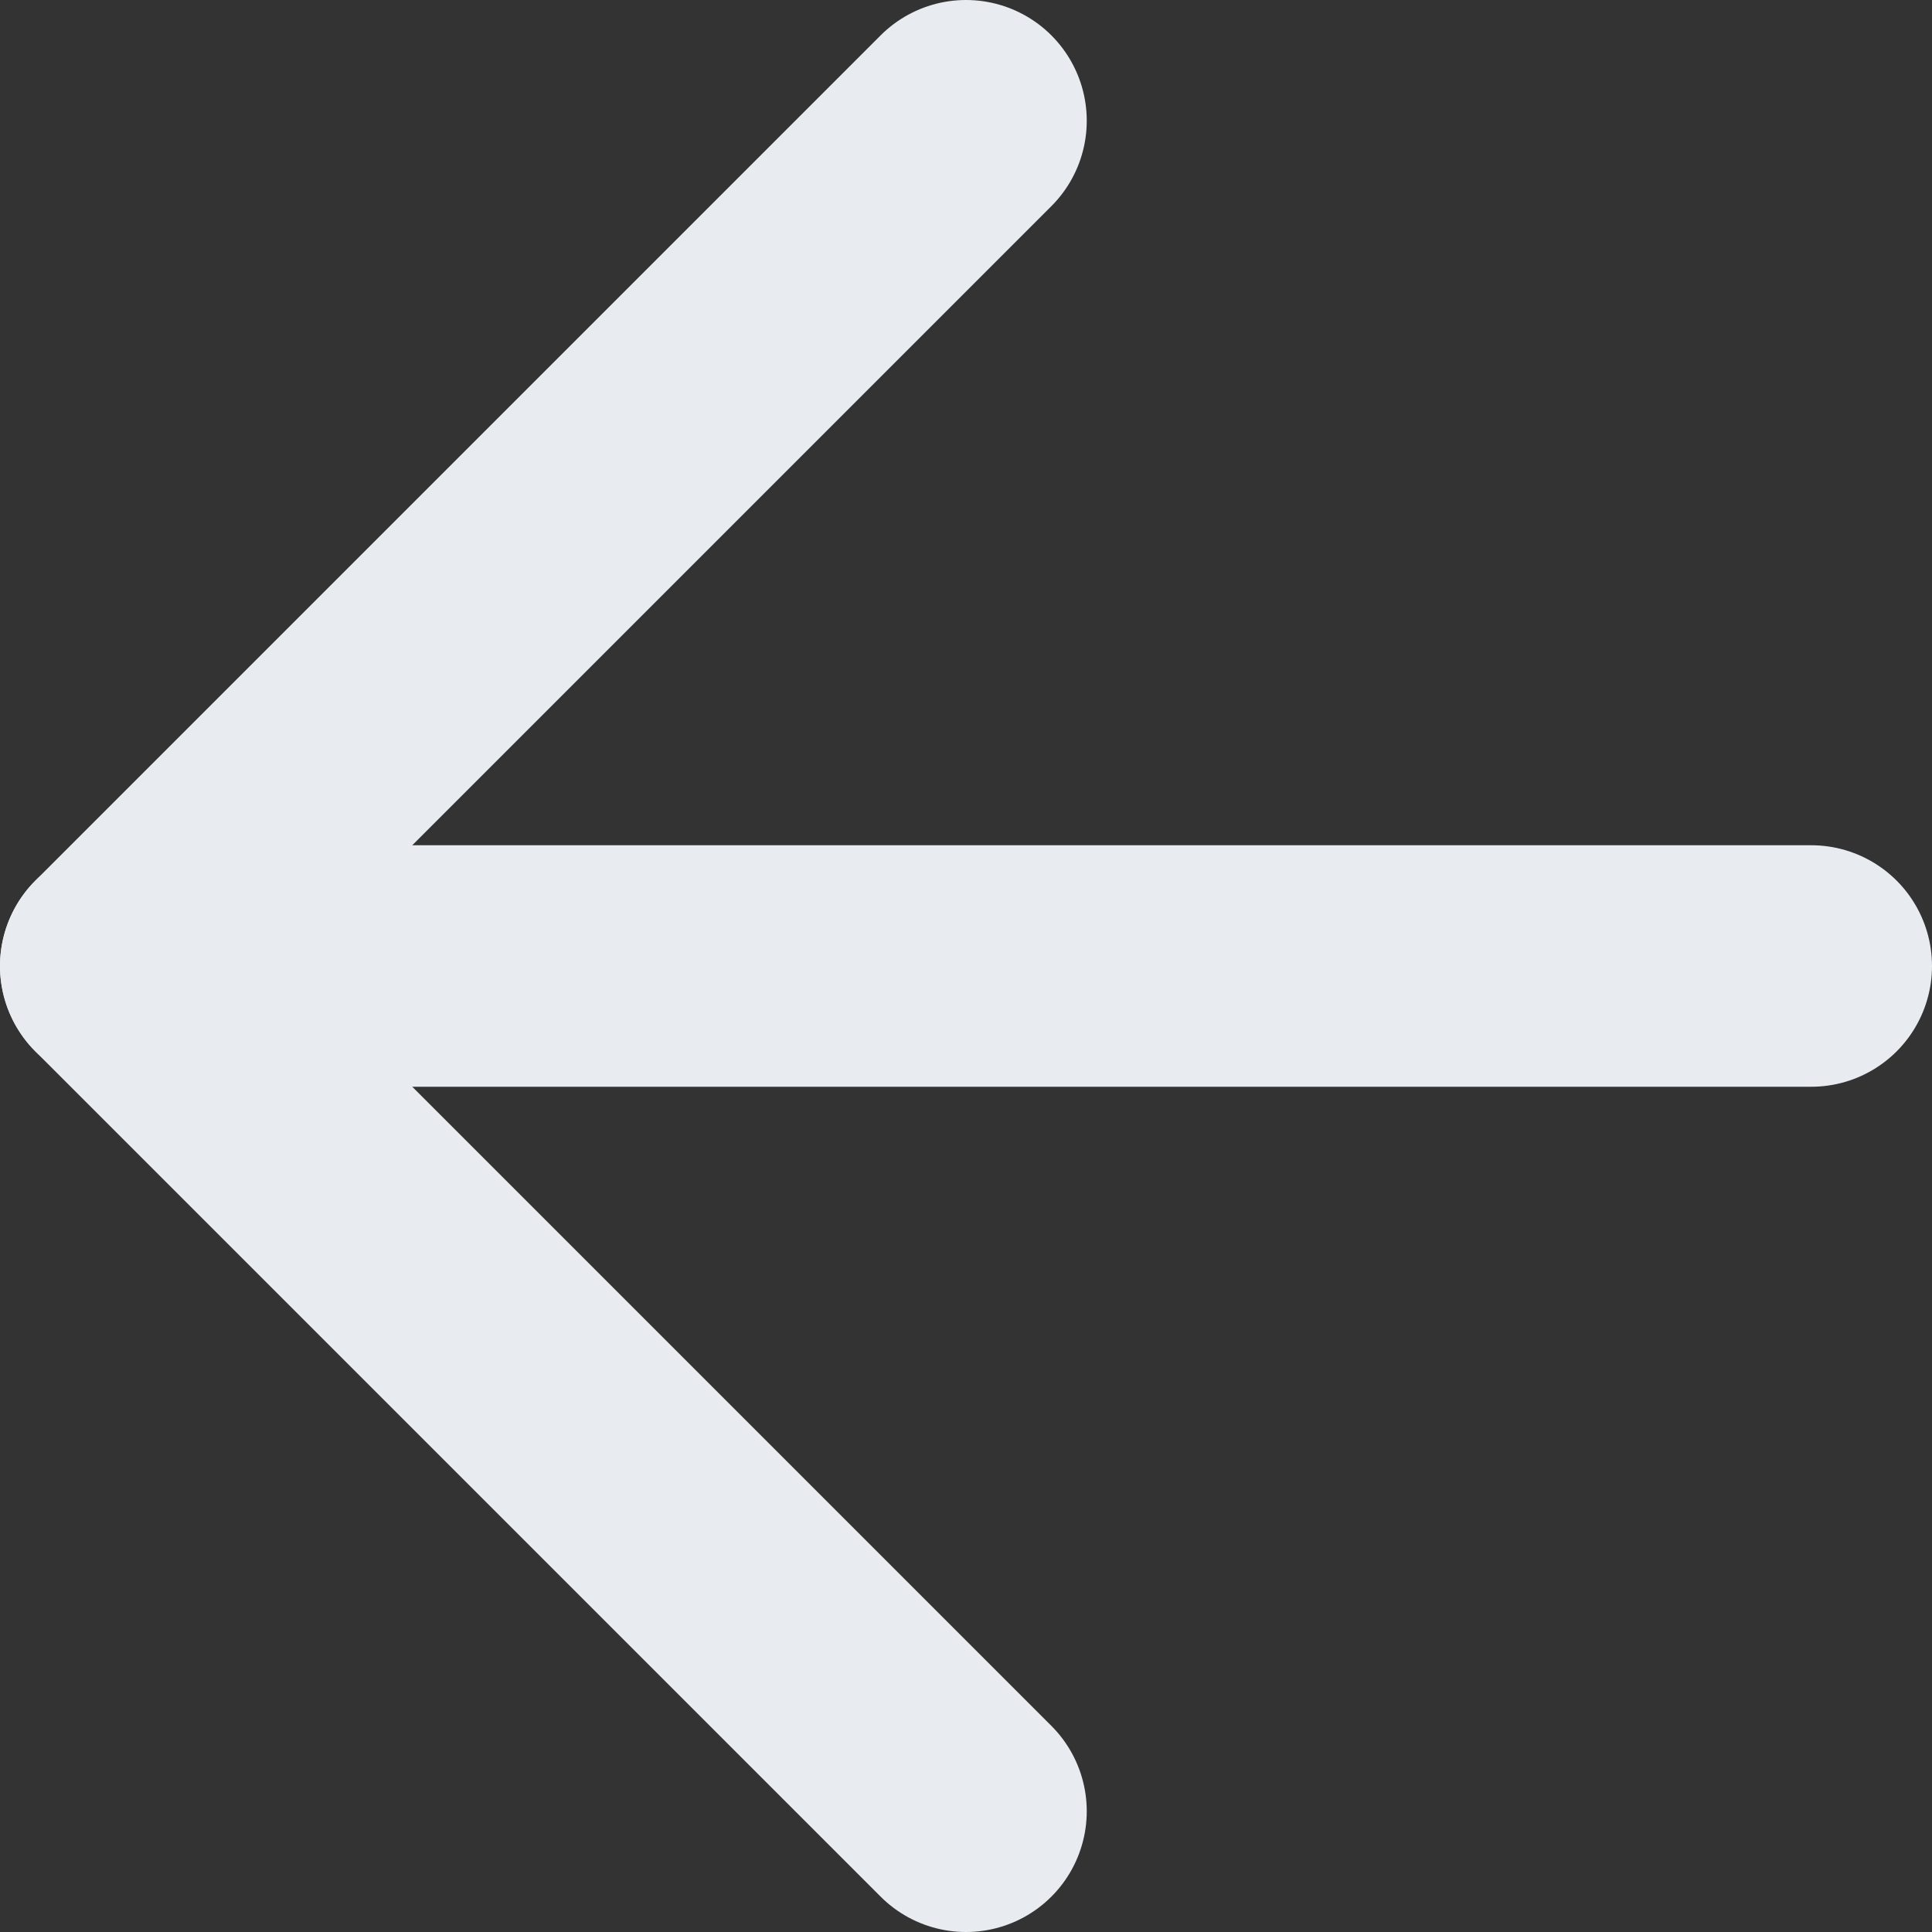 <svg width="16" height="16" viewBox="0 0 16 16" fill="none" xmlns="http://www.w3.org/2000/svg">
<rect x="0" y="0" width="16" height="16" fill="#333333" stroke="none"/>
<path d="M8 15L1 8L8 1" stroke="#E8ECF0" stroke-width="2" stroke-linecap="round" stroke-linejoin="round"/>
<path d="M15 8H1" stroke="#E8ECF0" stroke-width="2" stroke-linecap="round" stroke-linejoin="round"/>
</svg>
